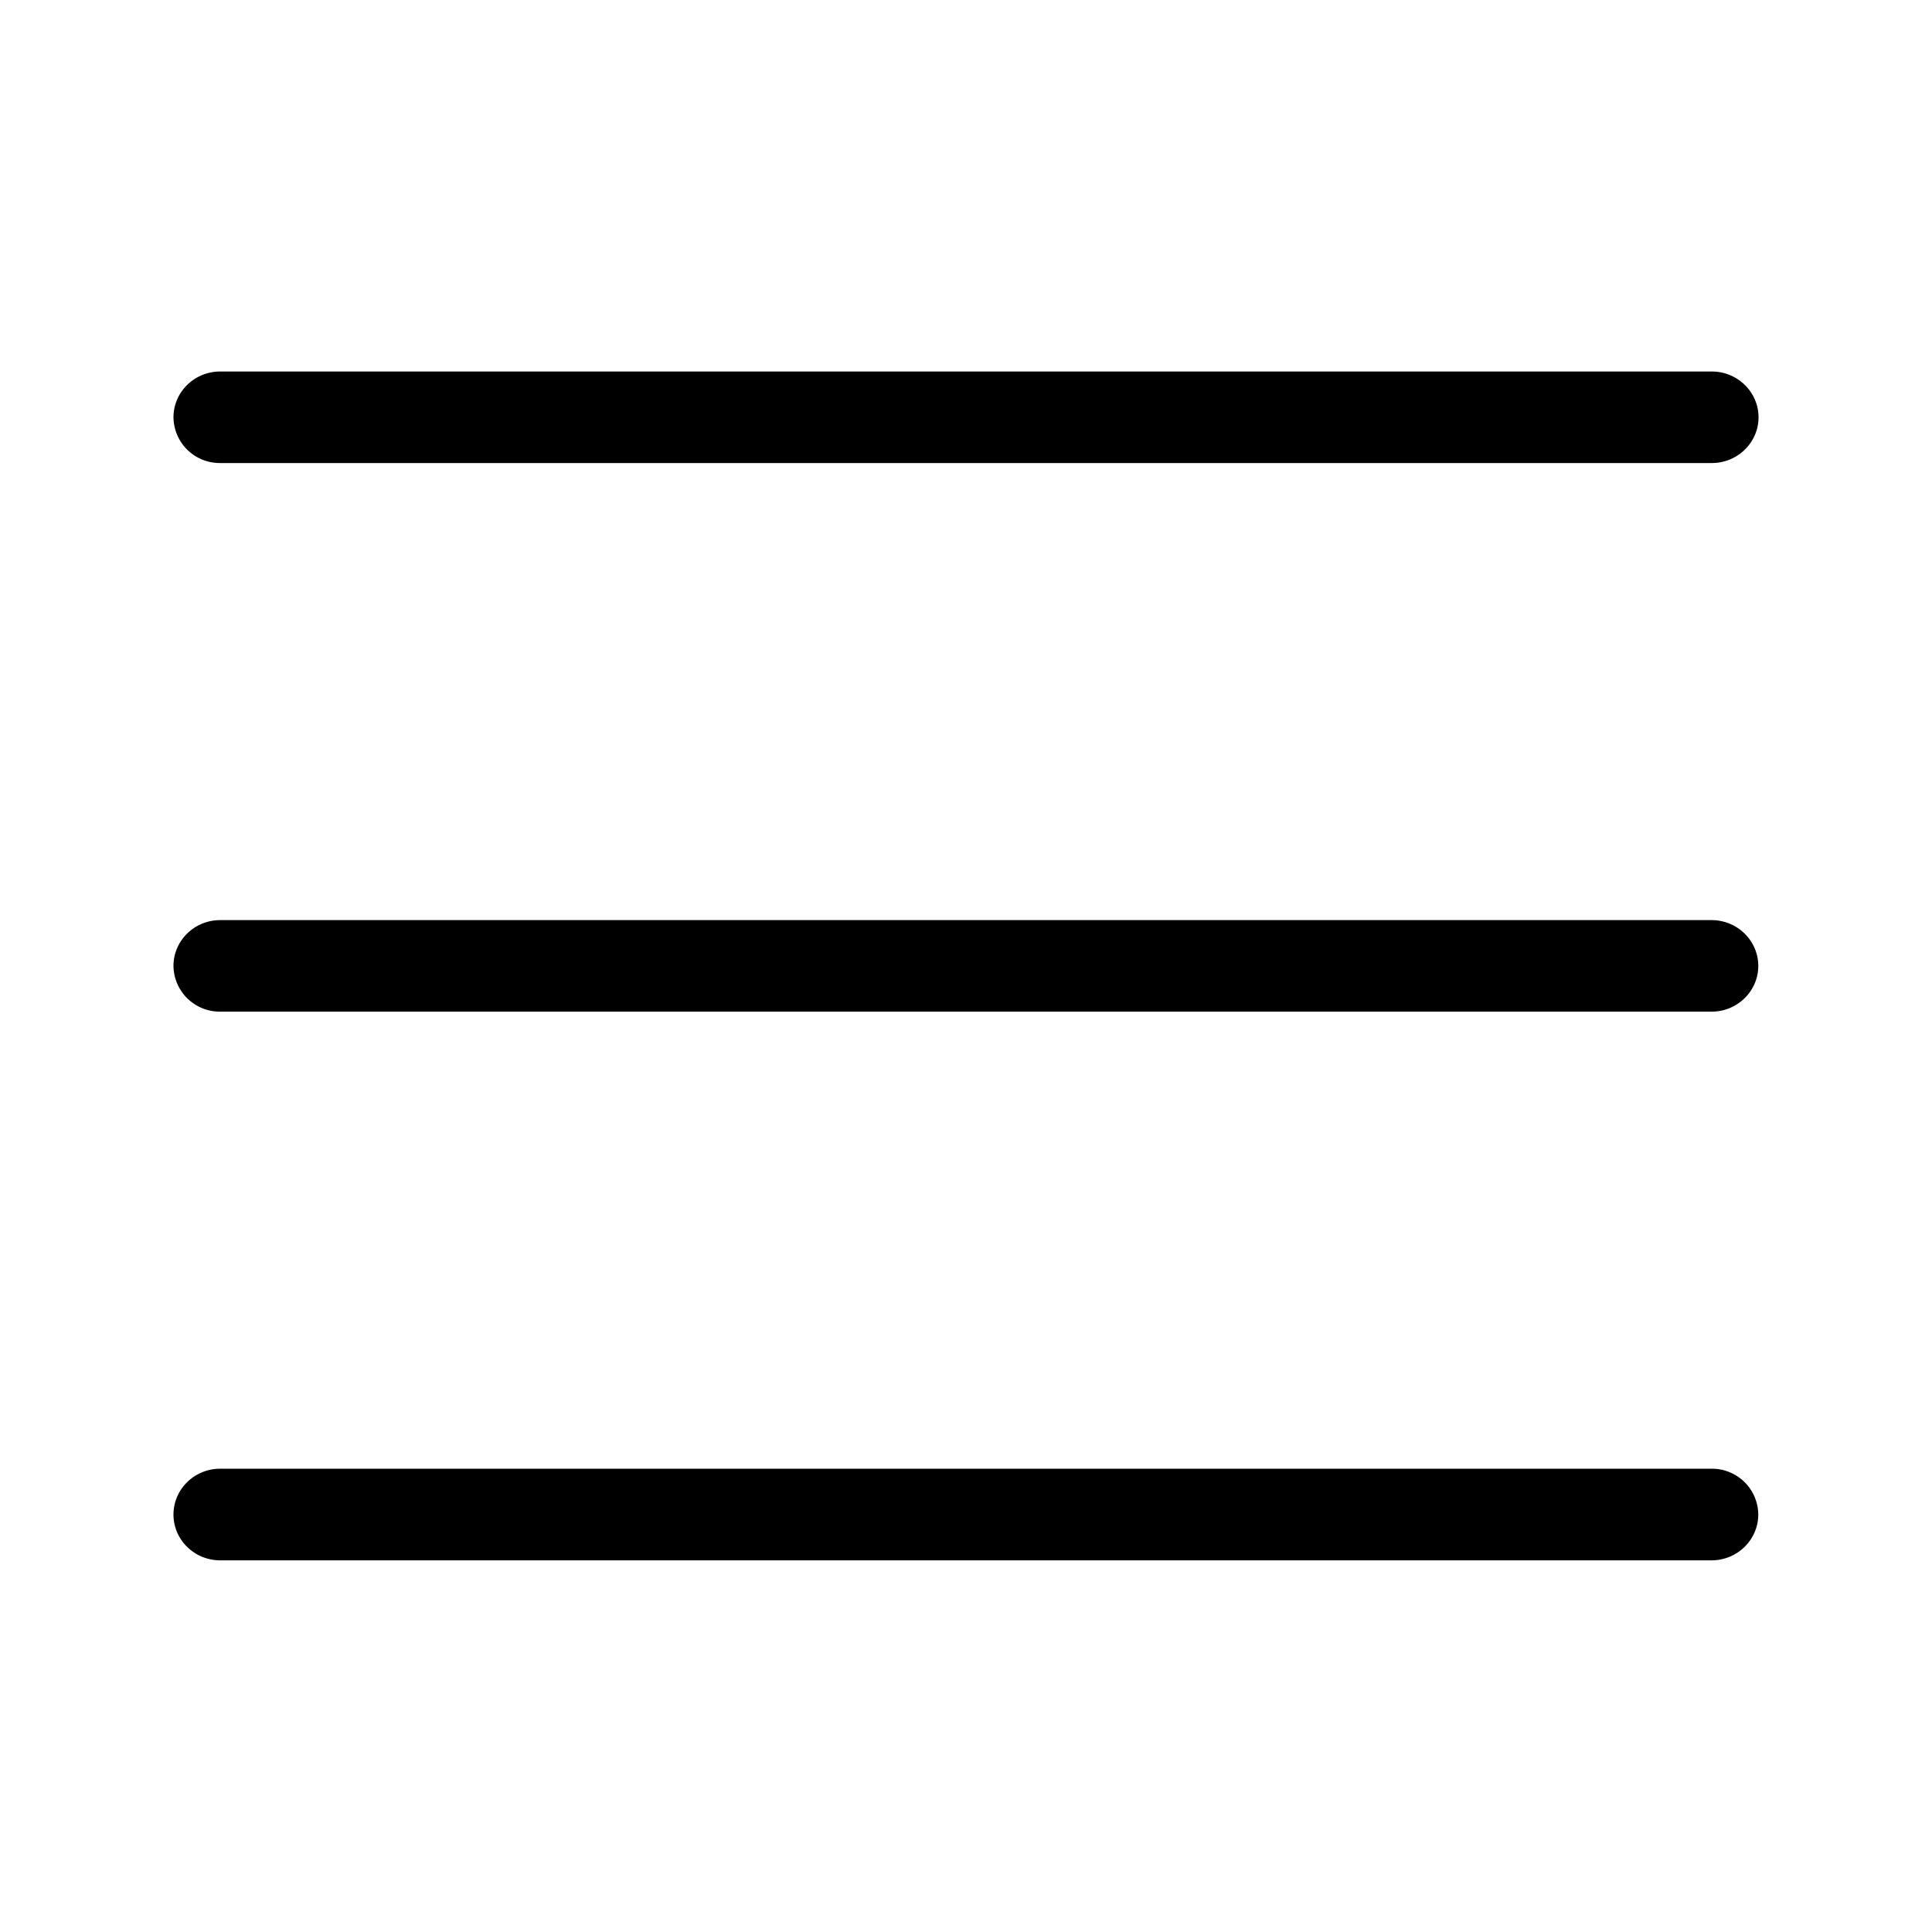 <svg xmlns="http://www.w3.org/2000/svg" width="24" height="24" fill="none"><path fill="#000" d="M2.735 5.752a.575.575 0 0 1-.58-.568c0-.314.26-.569.58-.569h18.53c.319 0 .58.255.58.569s-.261.568-.58.568zm18.527 5.678c.319 0 .58.255.58.569s-.261.568-.58.568H2.735a.575.575 0 0 1-.58-.568c0-.314.26-.569.58-.569zm.58 7.384a.575.575 0 0 0-.58-.569H2.735c-.32 0-.58.255-.58.569s.26.569.58.569h18.527c.319 0 .58-.255.58-.57"/></svg>